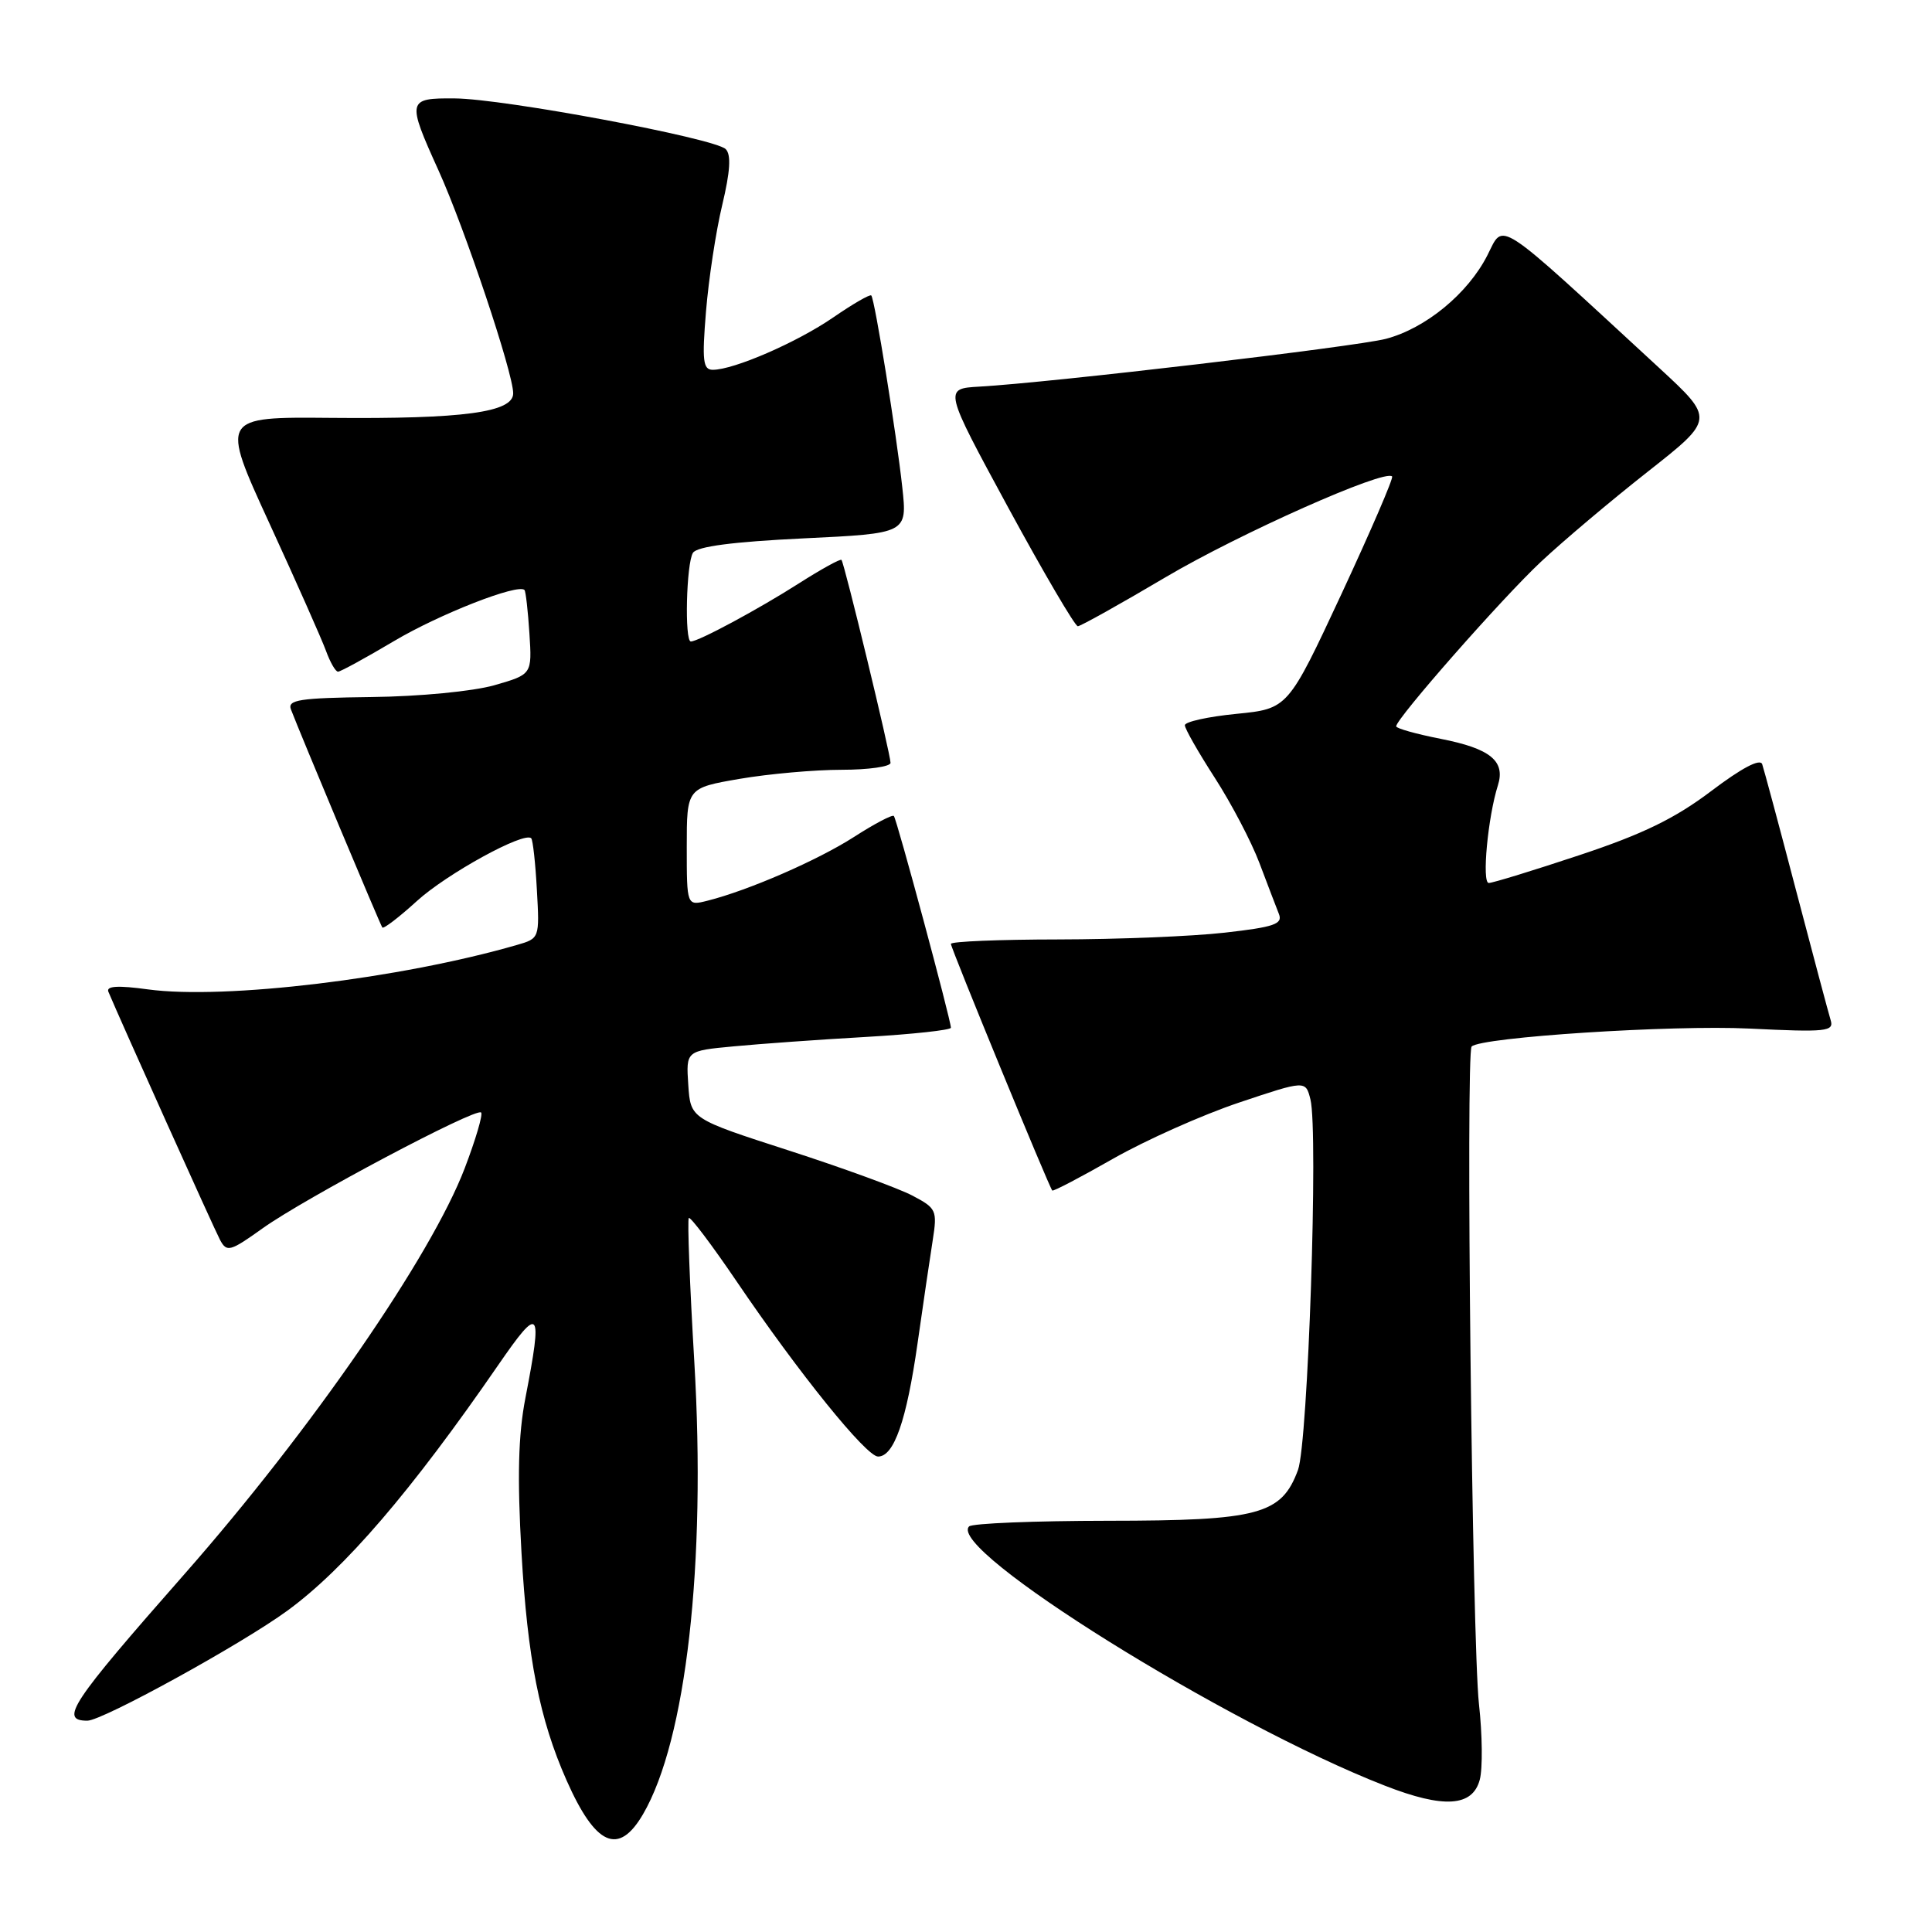 <?xml version="1.0" encoding="UTF-8" standalone="no"?>
<!DOCTYPE svg PUBLIC "-//W3C//DTD SVG 1.1//EN" "http://www.w3.org/Graphics/SVG/1.1/DTD/svg11.dtd" >
<svg xmlns="http://www.w3.org/2000/svg" xmlns:xlink="http://www.w3.org/1999/xlink" version="1.1" viewBox="0 0 256 256">
 <g >
 <path fill="currentColor"
d=" M 85.20 240.40 C 90.92 230.60 93.58 207.21 92.00 180.45 C 91.39 170.18 91.07 161.60 91.27 161.39 C 91.48 161.19 94.32 164.95 97.58 169.75 C 105.85 181.95 114.78 193.00 116.35 193.00 C 118.46 193.00 120.12 188.24 121.58 178.00 C 122.32 172.78 123.23 166.63 123.59 164.34 C 124.21 160.37 124.08 160.09 120.87 158.41 C 119.02 157.44 111.65 154.75 104.50 152.44 C 91.50 148.24 91.50 148.24 91.20 143.74 C 90.90 139.24 90.90 139.24 97.20 138.65 C 100.67 138.32 108.56 137.75 114.75 137.40 C 120.94 137.04 126.00 136.49 126.00 136.18 C 126.00 135.17 118.82 108.51 118.44 108.12 C 118.24 107.91 115.86 109.16 113.16 110.90 C 108.33 114.00 99.15 117.99 93.74 119.35 C 91.00 120.04 91.00 120.04 91.00 112.22 C 91.00 104.41 91.00 104.41 98.02 103.20 C 101.88 102.54 107.95 102.00 111.52 102.00 C 115.08 102.00 118.00 101.58 118.00 101.08 C 118.00 99.91 111.88 74.61 111.50 74.19 C 111.35 74.02 108.81 75.42 105.86 77.30 C 100.47 80.74 92.55 85.00 91.54 85.00 C 90.69 85.00 90.94 74.64 91.82 73.25 C 92.36 72.41 97.11 71.79 106.42 71.34 C 120.22 70.68 120.22 70.68 119.56 64.59 C 118.80 57.56 115.91 39.67 115.45 39.15 C 115.28 38.96 113.01 40.27 110.41 42.06 C 105.62 45.36 97.24 49.00 94.45 49.00 C 93.15 49.00 93.01 47.82 93.55 41.25 C 93.90 36.99 94.86 30.65 95.70 27.16 C 96.76 22.71 96.90 20.50 96.16 19.76 C 94.72 18.32 66.75 13.08 60.25 13.04 C 53.95 12.99 53.89 13.27 58.10 22.57 C 61.57 30.22 68.00 49.41 68.00 52.12 C 68.00 54.64 61.43 55.53 43.86 55.37 C 29.22 55.24 29.22 55.24 35.71 69.37 C 39.28 77.14 42.65 84.74 43.20 86.25 C 43.75 87.76 44.46 89.00 44.79 89.00 C 45.12 89.00 48.46 87.17 52.22 84.94 C 58.23 81.37 68.66 77.29 69.50 78.18 C 69.66 78.36 69.96 80.94 70.15 83.93 C 70.50 89.36 70.50 89.36 65.50 90.80 C 62.68 91.60 55.59 92.29 49.24 92.36 C 39.68 92.48 38.07 92.73 38.55 94.00 C 39.82 97.32 50.38 122.53 50.66 122.90 C 50.83 123.11 52.88 121.54 55.23 119.40 C 59.20 115.78 69.49 110.13 70.39 111.08 C 70.61 111.31 70.95 114.39 71.14 117.92 C 71.50 124.31 71.49 124.35 68.50 125.21 C 53.09 129.67 29.80 132.48 19.61 131.10 C 15.62 130.55 14.05 130.65 14.36 131.41 C 15.92 135.14 28.37 162.82 29.16 164.30 C 30.05 165.96 30.49 165.84 34.81 162.75 C 40.40 158.76 63.07 146.74 63.75 147.41 C 64.01 147.67 63.03 150.99 61.58 154.79 C 57.13 166.45 41.20 189.52 24.51 208.50 C 9.33 225.75 7.84 228.00 11.58 228.00 C 13.57 228.00 31.99 217.87 38.07 213.43 C 45.67 207.88 54.50 197.59 66.03 180.86 C 71.56 172.84 71.93 173.29 69.62 185.24 C 68.67 190.15 68.53 195.70 69.10 205.74 C 69.90 219.75 71.49 227.80 75.07 235.90 C 78.92 244.59 81.96 245.94 85.20 240.40 Z  M 196.08 235.81 C 196.47 234.33 196.42 229.83 195.97 225.80 C 195.07 217.75 194.20 139.47 195.00 138.67 C 196.24 137.43 221.58 135.79 231.79 136.29 C 242.02 136.79 243.04 136.68 242.57 135.17 C 242.29 134.25 240.23 126.53 237.99 118.00 C 235.76 109.47 233.73 101.94 233.50 101.26 C 233.23 100.47 230.77 101.77 226.73 104.83 C 221.94 108.45 217.67 110.53 209.29 113.31 C 203.19 115.34 197.78 117.00 197.27 117.00 C 196.33 117.00 197.15 108.25 198.48 104.06 C 199.50 100.84 197.48 99.19 190.90 97.90 C 187.66 97.26 185.00 96.52 185.00 96.24 C 185.00 95.22 199.05 79.24 204.17 74.45 C 207.10 71.70 213.48 66.32 218.35 62.49 C 227.19 55.53 227.19 55.53 219.85 48.75 C 197.85 28.46 199.33 29.43 197.08 33.84 C 194.49 38.92 188.89 43.52 183.63 44.90 C 179.62 45.94 139.30 50.69 129.77 51.23 C 125.05 51.50 125.05 51.50 133.59 67.25 C 138.30 75.91 142.45 82.99 142.82 82.98 C 143.19 82.97 148.44 80.04 154.47 76.47 C 164.22 70.71 183.47 62.14 184.46 63.13 C 184.67 63.33 181.64 70.34 177.75 78.71 C 170.66 93.91 170.66 93.91 163.83 94.59 C 160.07 94.96 157.00 95.64 157.00 96.10 C 157.00 96.56 158.79 99.69 160.97 103.07 C 163.15 106.45 165.81 111.52 166.88 114.35 C 167.95 117.18 169.11 120.22 169.46 121.10 C 170.00 122.44 168.85 122.84 162.30 123.58 C 158.01 124.07 148.09 124.47 140.25 124.48 C 132.41 124.49 126.00 124.75 126.00 125.07 C 126.00 125.65 139.01 157.30 139.43 157.75 C 139.56 157.89 143.19 155.99 147.50 153.53 C 151.81 151.08 159.31 147.73 164.17 146.10 C 173.00 143.14 173.00 143.14 173.64 145.68 C 174.70 149.93 173.32 191.17 171.99 194.78 C 169.81 200.69 166.81 201.50 146.82 201.51 C 137.10 201.52 128.81 201.85 128.41 202.26 C 125.38 205.29 162.45 228.41 183.50 236.61 C 191.31 239.66 195.13 239.41 196.08 235.81 Z "/>
</g>
</svg>